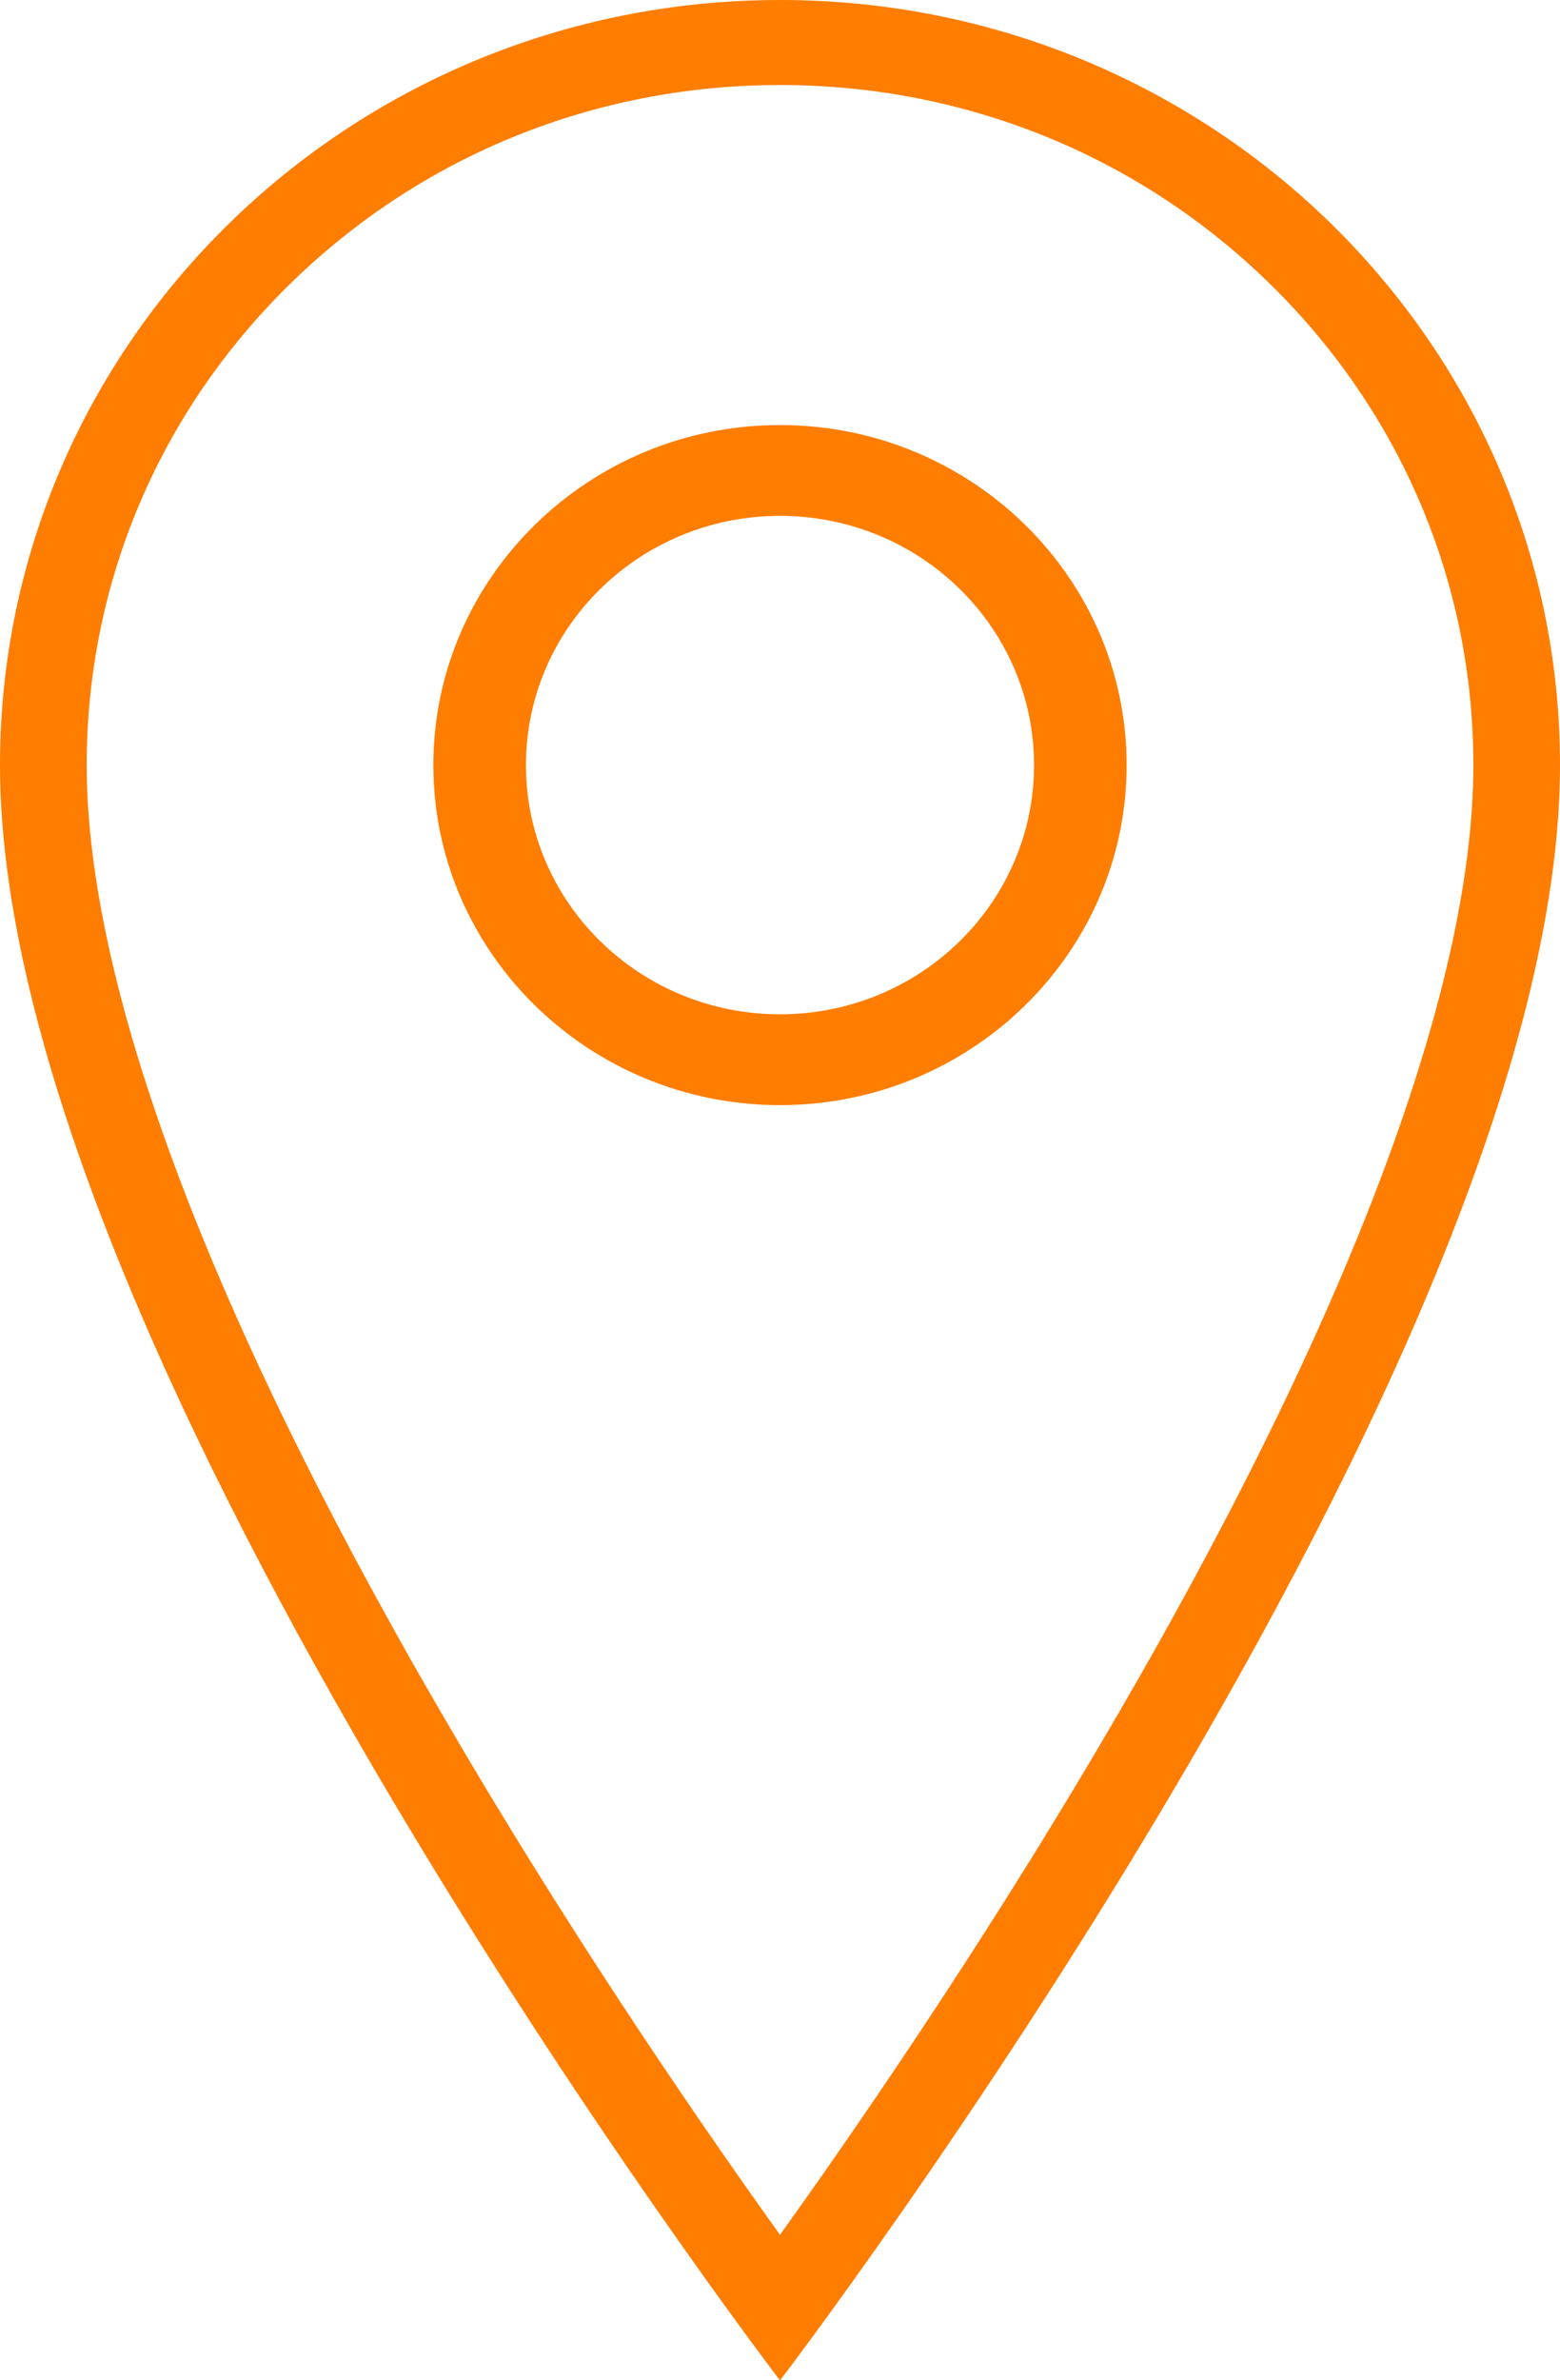 <?xml version="1.0" encoding="UTF-8" standalone="no"?>
<svg
   width="20.656"
   height="31.496"
   viewBox="0 0 20.656 31.496"
   fill="none"
   version="1.1"
   id="svg1015"
   sodipodi:docname="ic_Lokacija.svg"
   xmlns:inkscape="http://www.inkscape.org/namespaces/inkscape"
   xmlns:sodipodi="http://sodipodi.sourceforge.net/DTD/sodipodi-0.dtd"
   xmlns="http://www.w3.org/2000/svg"
   xmlns:svg="http://www.w3.org/2000/svg">
  <defs
     id="defs1019">
    <clipPath
       clipPathUnits="userSpaceOnUse"
       id="clipPath1503">
      <rect
         style="fill:#000000;fill-opacity:0.161;stroke-width:0.864"
         id="rect1505"
         width="20.681"
         height="31.52"
         x="8.31"
         y="2.781" />
    </clipPath>
    <clipPath
       clipPathUnits="userSpaceOnUse"
       id="clipPath1507">
      <rect
         style="fill:#000000;fill-opacity:0.161;stroke-width:0.864"
         id="rect1509"
         width="20.681"
         height="31.52"
         x="8.31"
         y="2.781" />
    </clipPath>
  </defs>
  <sodipodi:namedview
     id="namedview1017"
     pagecolor="#ffffff"
     bordercolor="#000000"
     borderopacity="0.25"
     inkscape:showpageshadow="2"
     inkscape:pageopacity="0.0"
     inkscape:pagecheckerboard="0"
     inkscape:deskcolor="#d1d1d1"
     showgrid="false" />
  <path
     d="m 18.64,3.93 c 2.452,0 4.758,0.936 6.492,2.636 1.734,1.7 2.689,3.96 2.689,6.364 0,3.018 -1.728,7.533 -4.997,13.056 -1.598,2.7 -3.211,5.037 -4.184,6.394 C 17.67,31.028 16.064,28.701 14.468,26.007 11.192,20.474 9.46,15.952 9.46,12.93 c 0,-2.404 0.955,-4.664 2.689,-6.364 1.734,-1.7 4.039,-2.636 6.492,-2.636 z m 0,-1.125 c -5.704,0 -10.328,4.533 -10.328,10.126 0,7.875 10.328,21.376 10.328,21.376 0,0 10.328,-13.501 10.328,-21.376 0,-5.592 -4.624,-10.126 -10.328,-10.126 z"
     fill="#ff7d00"
     id="path1011"
     clip-path="url(#clipPath1507)"
     transform="translate(-8.312,-2.805)" />
  <path
     d="m 18.64,8.43 c -2.532,0 -4.59,2.018 -4.59,4.5 0,2.482 2.058,4.5 4.59,4.5 2.532,0 4.59,-2.018 4.59,-4.5 0,-2.482 -2.058,-4.5 -4.59,-4.5 z m 0,7.798 c -1.858,0 -3.364,-1.477 -3.364,-3.298 0,-1.821 1.506,-3.298 3.364,-3.298 1.858,0 3.364,1.477 3.364,3.298 0,1.821 -1.506,3.298 -3.364,3.298 z"
     fill="#ff7d00"
     id="path1013"
     clip-path="url(#clipPath1503)"
     transform="translate(-8.312,-2.805)" />
</svg>
